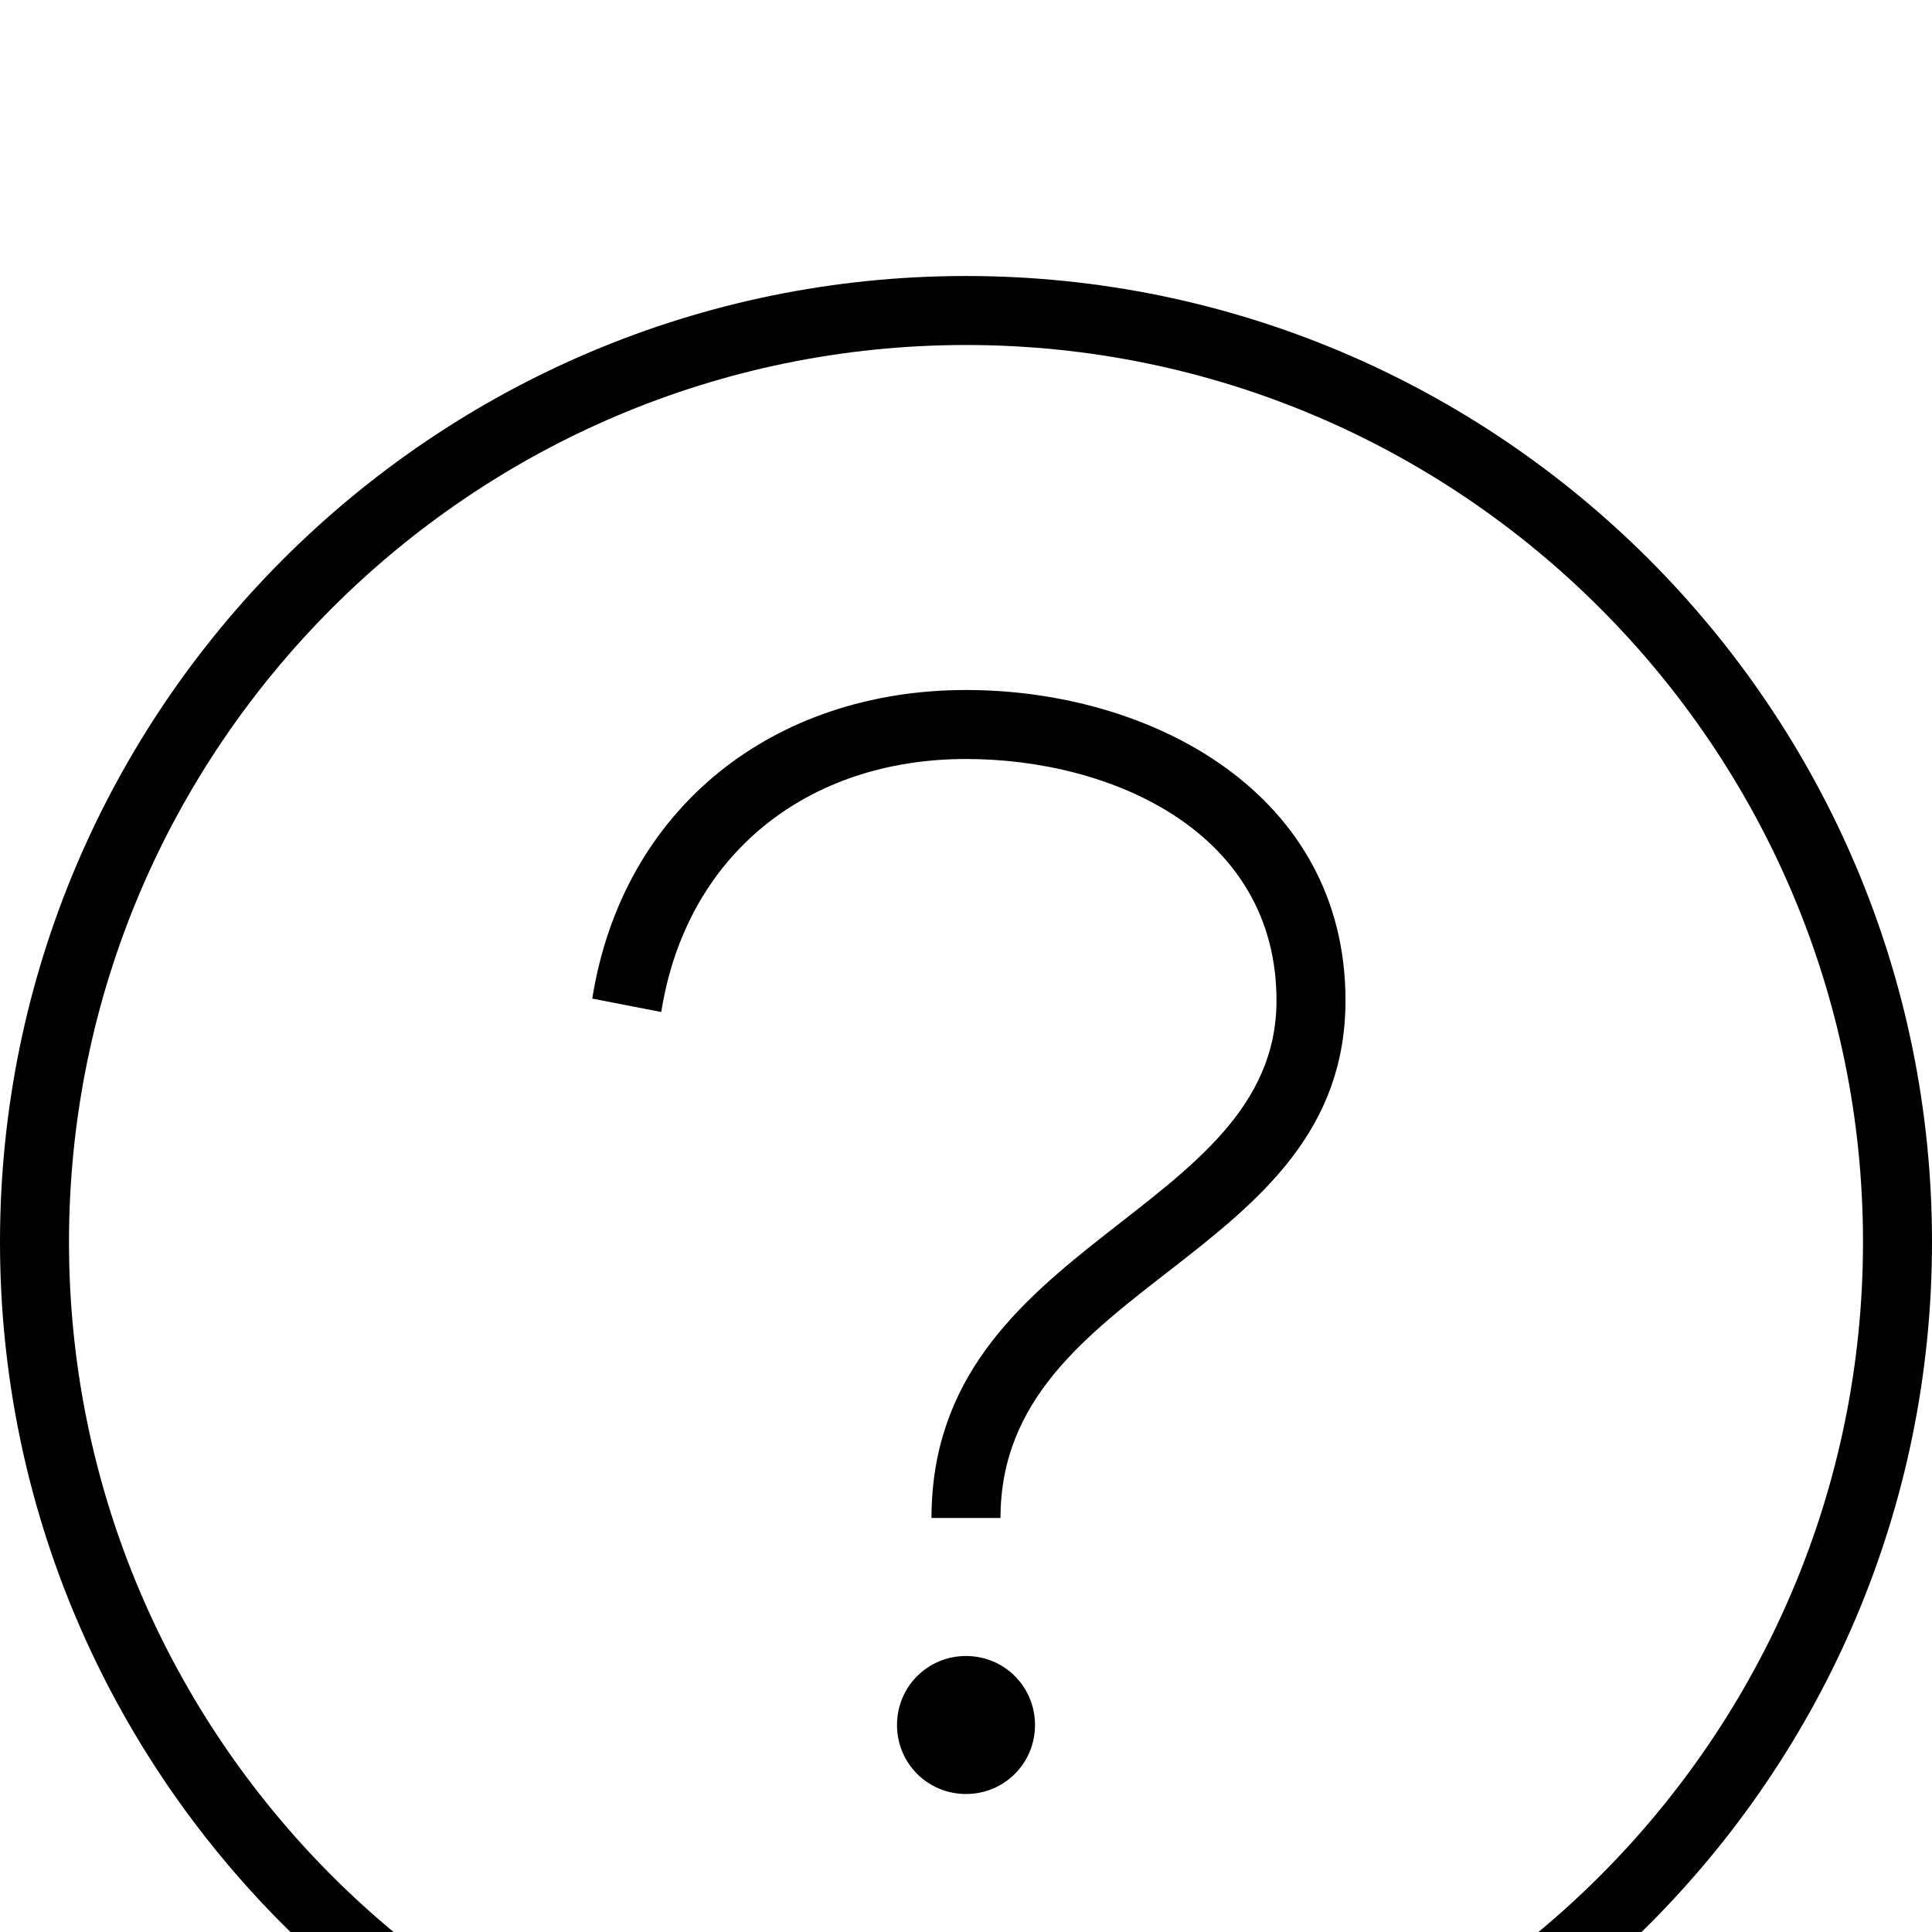 <svg xmlns="http://www.w3.org/2000/svg" viewBox="0 -144 1008 1008"><path fill="currentColor" d="M540 756c0 20-16 36-36 36s-36-16-36-36 16-36 36-36 36 16 36 36zm162-378c0 136-180 146-180 270h-36c0-145 180-158 180-270 0-88-86-126-162-126-83 0-146 50-159 132l-36-7c16-100 95-161 195-161 97 0 198 54 198 162zm270 126c0-258-210-468-468-468S36 246 36 504s210 468 468 468 468-210 468-468zm36 0c0 278-226 504-504 504S0 782 0 504 226 0 504 0s504 226 504 504z"/></svg>
